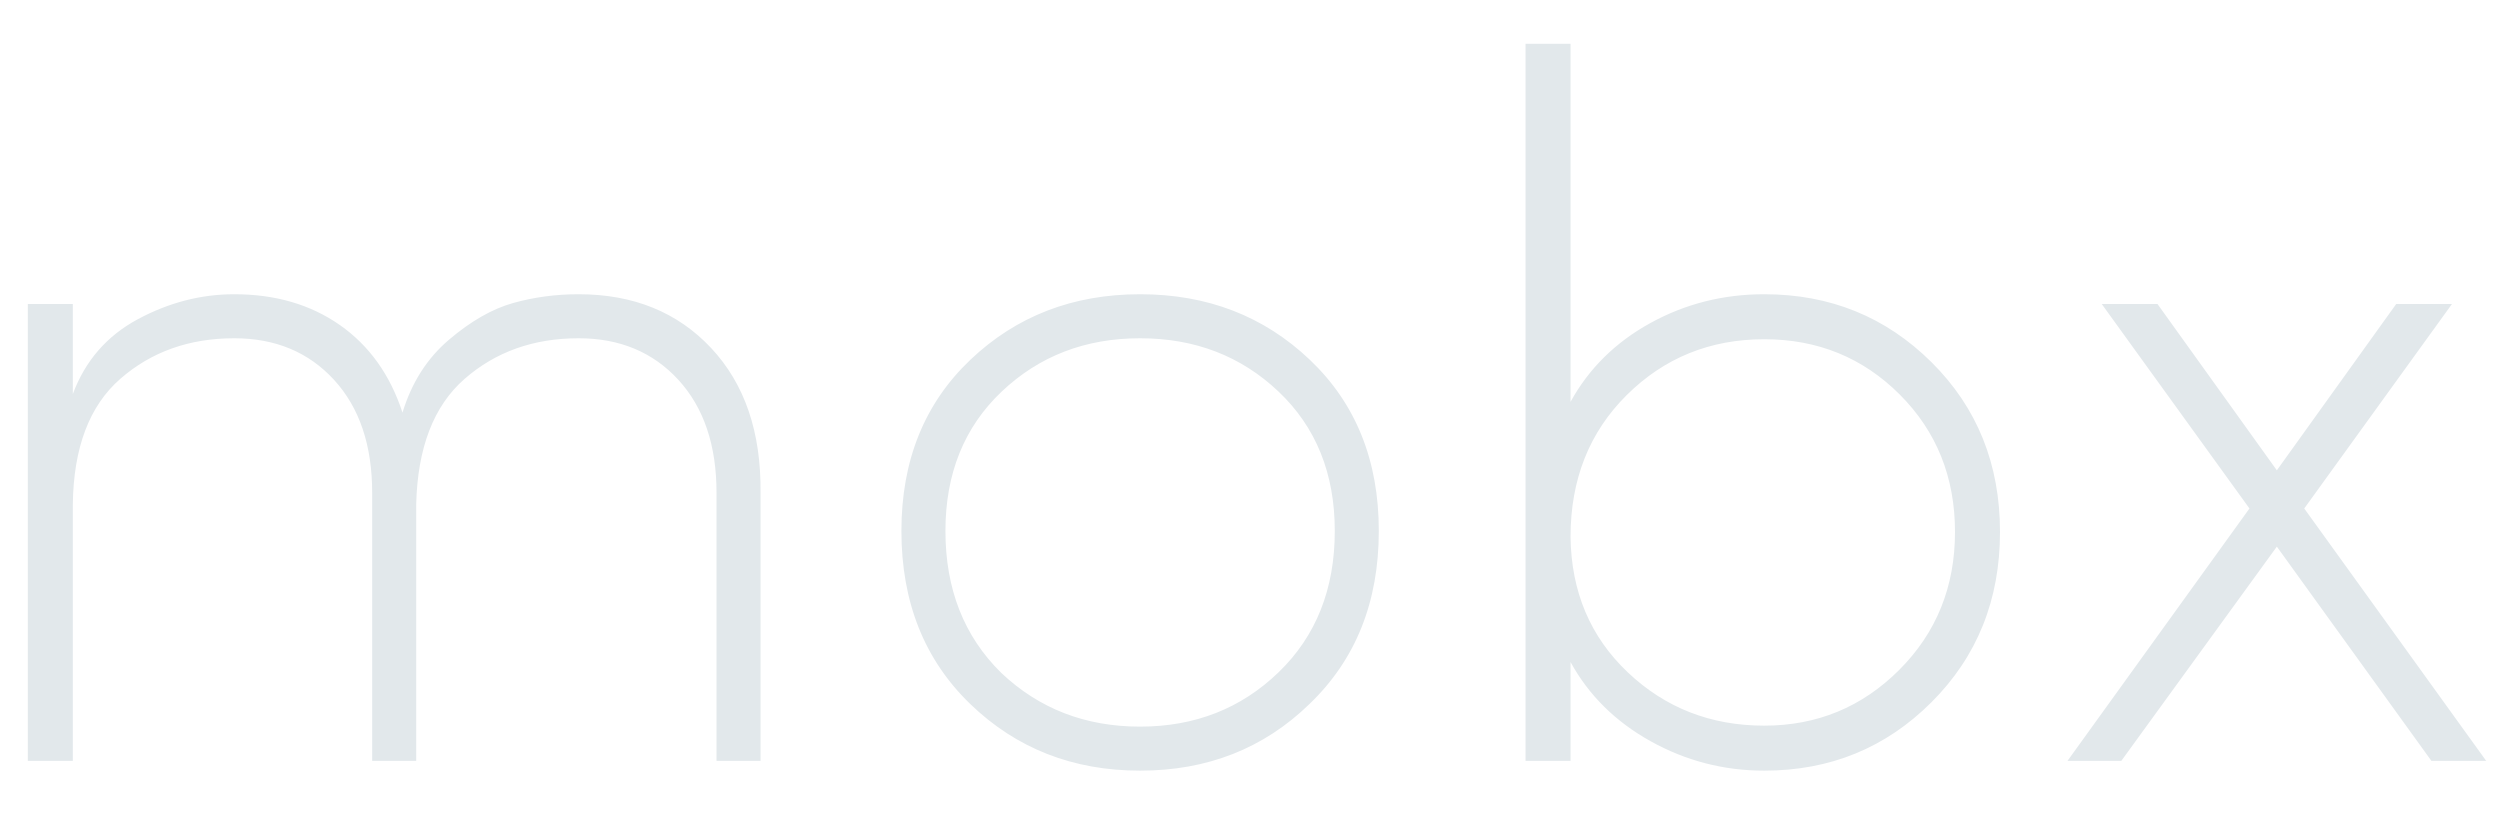 <?xml version="1.0" encoding="UTF-8"?>
<svg width="46px" height="15px" viewBox="0 0 46 15" version="1.1" xmlns="http://www.w3.org/2000/svg" xmlns:xlink="http://www.w3.org/1999/xlink">
    <!-- Generator: Sketch 48.1 (47250) - http://www.bohemiancoding.com/sketch -->
    <title>mobx</title>
    <desc>Created with Sketch.</desc>
    <defs></defs>
    <g id="Desktop-HD-Copy-2" stroke="none" stroke-width="1" fill="none" fill-rule="evenodd" transform="translate(-219, -473)">
        <g id="Group-2" transform="translate(217, 162)" fill="#E2E8EB">
            <path d="M9.658,325 L8.848,325 L8.848,320.068 C8.848,319.192 8.614,318.499 8.146,317.989 C7.678,317.479 7.066,317.224 6.31,317.224 C5.482,317.224 4.783,317.473 4.213,317.971 C3.643,318.469 3.352,319.24 3.34,320.284 L3.34,325 L2.512,325 L2.512,316.594 L3.34,316.594 L3.34,318.25 C3.568,317.638 3.967,317.179 4.537,316.873 C5.107,316.567 5.698,316.414 6.31,316.414 C7.066,316.414 7.714,316.603 8.254,316.981 C8.794,317.359 9.178,317.896 9.406,318.592 C9.574,318.04 9.859,317.593 10.261,317.251 C10.663,316.909 11.056,316.684 11.44,316.576 C11.824,316.468 12.226,316.414 12.646,316.414 C13.654,316.414 14.467,316.744 15.085,317.404 C15.703,318.064 16.006,318.952 15.994,320.068 L15.994,325 L15.184,325 L15.184,320.068 C15.184,319.192 14.95,318.499 14.482,317.989 C14.014,317.479 13.402,317.224 12.646,317.224 C11.818,317.224 11.119,317.473 10.549,317.971 C9.979,318.469 9.682,319.24 9.658,320.284 L9.658,325 Z M20.422,323.38 C21.118,324.04 21.97,324.37 22.978,324.37 C23.986,324.37 24.835,324.037 25.525,323.371 C26.215,322.705 26.56,321.838 26.56,320.77 C26.56,319.714 26.215,318.859 25.525,318.205 C24.835,317.551 23.986,317.224 22.978,317.224 C21.97,317.224 21.121,317.551 20.431,318.205 C19.741,318.859 19.396,319.714 19.396,320.77 C19.396,321.838 19.738,322.708 20.422,323.38 Z M26.092,323.956 C25.252,324.772 24.214,325.18 22.978,325.18 C21.742,325.18 20.701,324.772 19.855,323.956 C19.009,323.14 18.586,322.078 18.586,320.77 C18.586,319.474 19.009,318.424 19.855,317.62 C20.701,316.816 21.742,316.414 22.978,316.414 C24.214,316.414 25.255,316.816 26.101,317.62 C26.947,318.424 27.37,319.474 27.37,320.77 C27.37,322.078 26.944,323.14 26.092,323.956 Z M36.946,323.326 C37.63,322.642 37.972,321.796 37.972,320.788 C37.972,319.78 37.633,318.937 36.955,318.259 C36.277,317.581 35.446,317.242 34.462,317.242 C33.466,317.242 32.623,317.584 31.933,318.268 C31.243,318.952 30.898,319.822 30.898,320.878 C30.91,321.886 31.261,322.717 31.951,323.371 C32.641,324.025 33.478,324.352 34.462,324.352 C35.434,324.352 36.262,324.01 36.946,323.326 Z M30.898,323.182 L30.898,325 L30.07,325 L30.07,311.806 L30.898,311.806 L30.898,318.394 C31.234,317.782 31.723,317.299 32.365,316.945 C33.007,316.591 33.706,316.414 34.462,316.414 C35.674,316.414 36.7,316.831 37.54,317.665 C38.38,318.499 38.8,319.54 38.8,320.788 C38.8,322.036 38.38,323.08 37.54,323.92 C36.7,324.76 35.674,325.18 34.462,325.18 C33.718,325.18 33.022,325 32.374,324.64 C31.726,324.28 31.234,323.794 30.898,323.182 Z M46.09,316.594 L47.116,316.594 L44.398,320.356 L47.746,325 L46.738,325 L43.894,321.058 L41.032,325 L40.042,325 L43.39,320.356 L40.672,316.594 L41.698,316.594 L43.894,319.654 L46.09,316.594 Z" id="mobx"></path>
        </g>
    </g>
</svg>